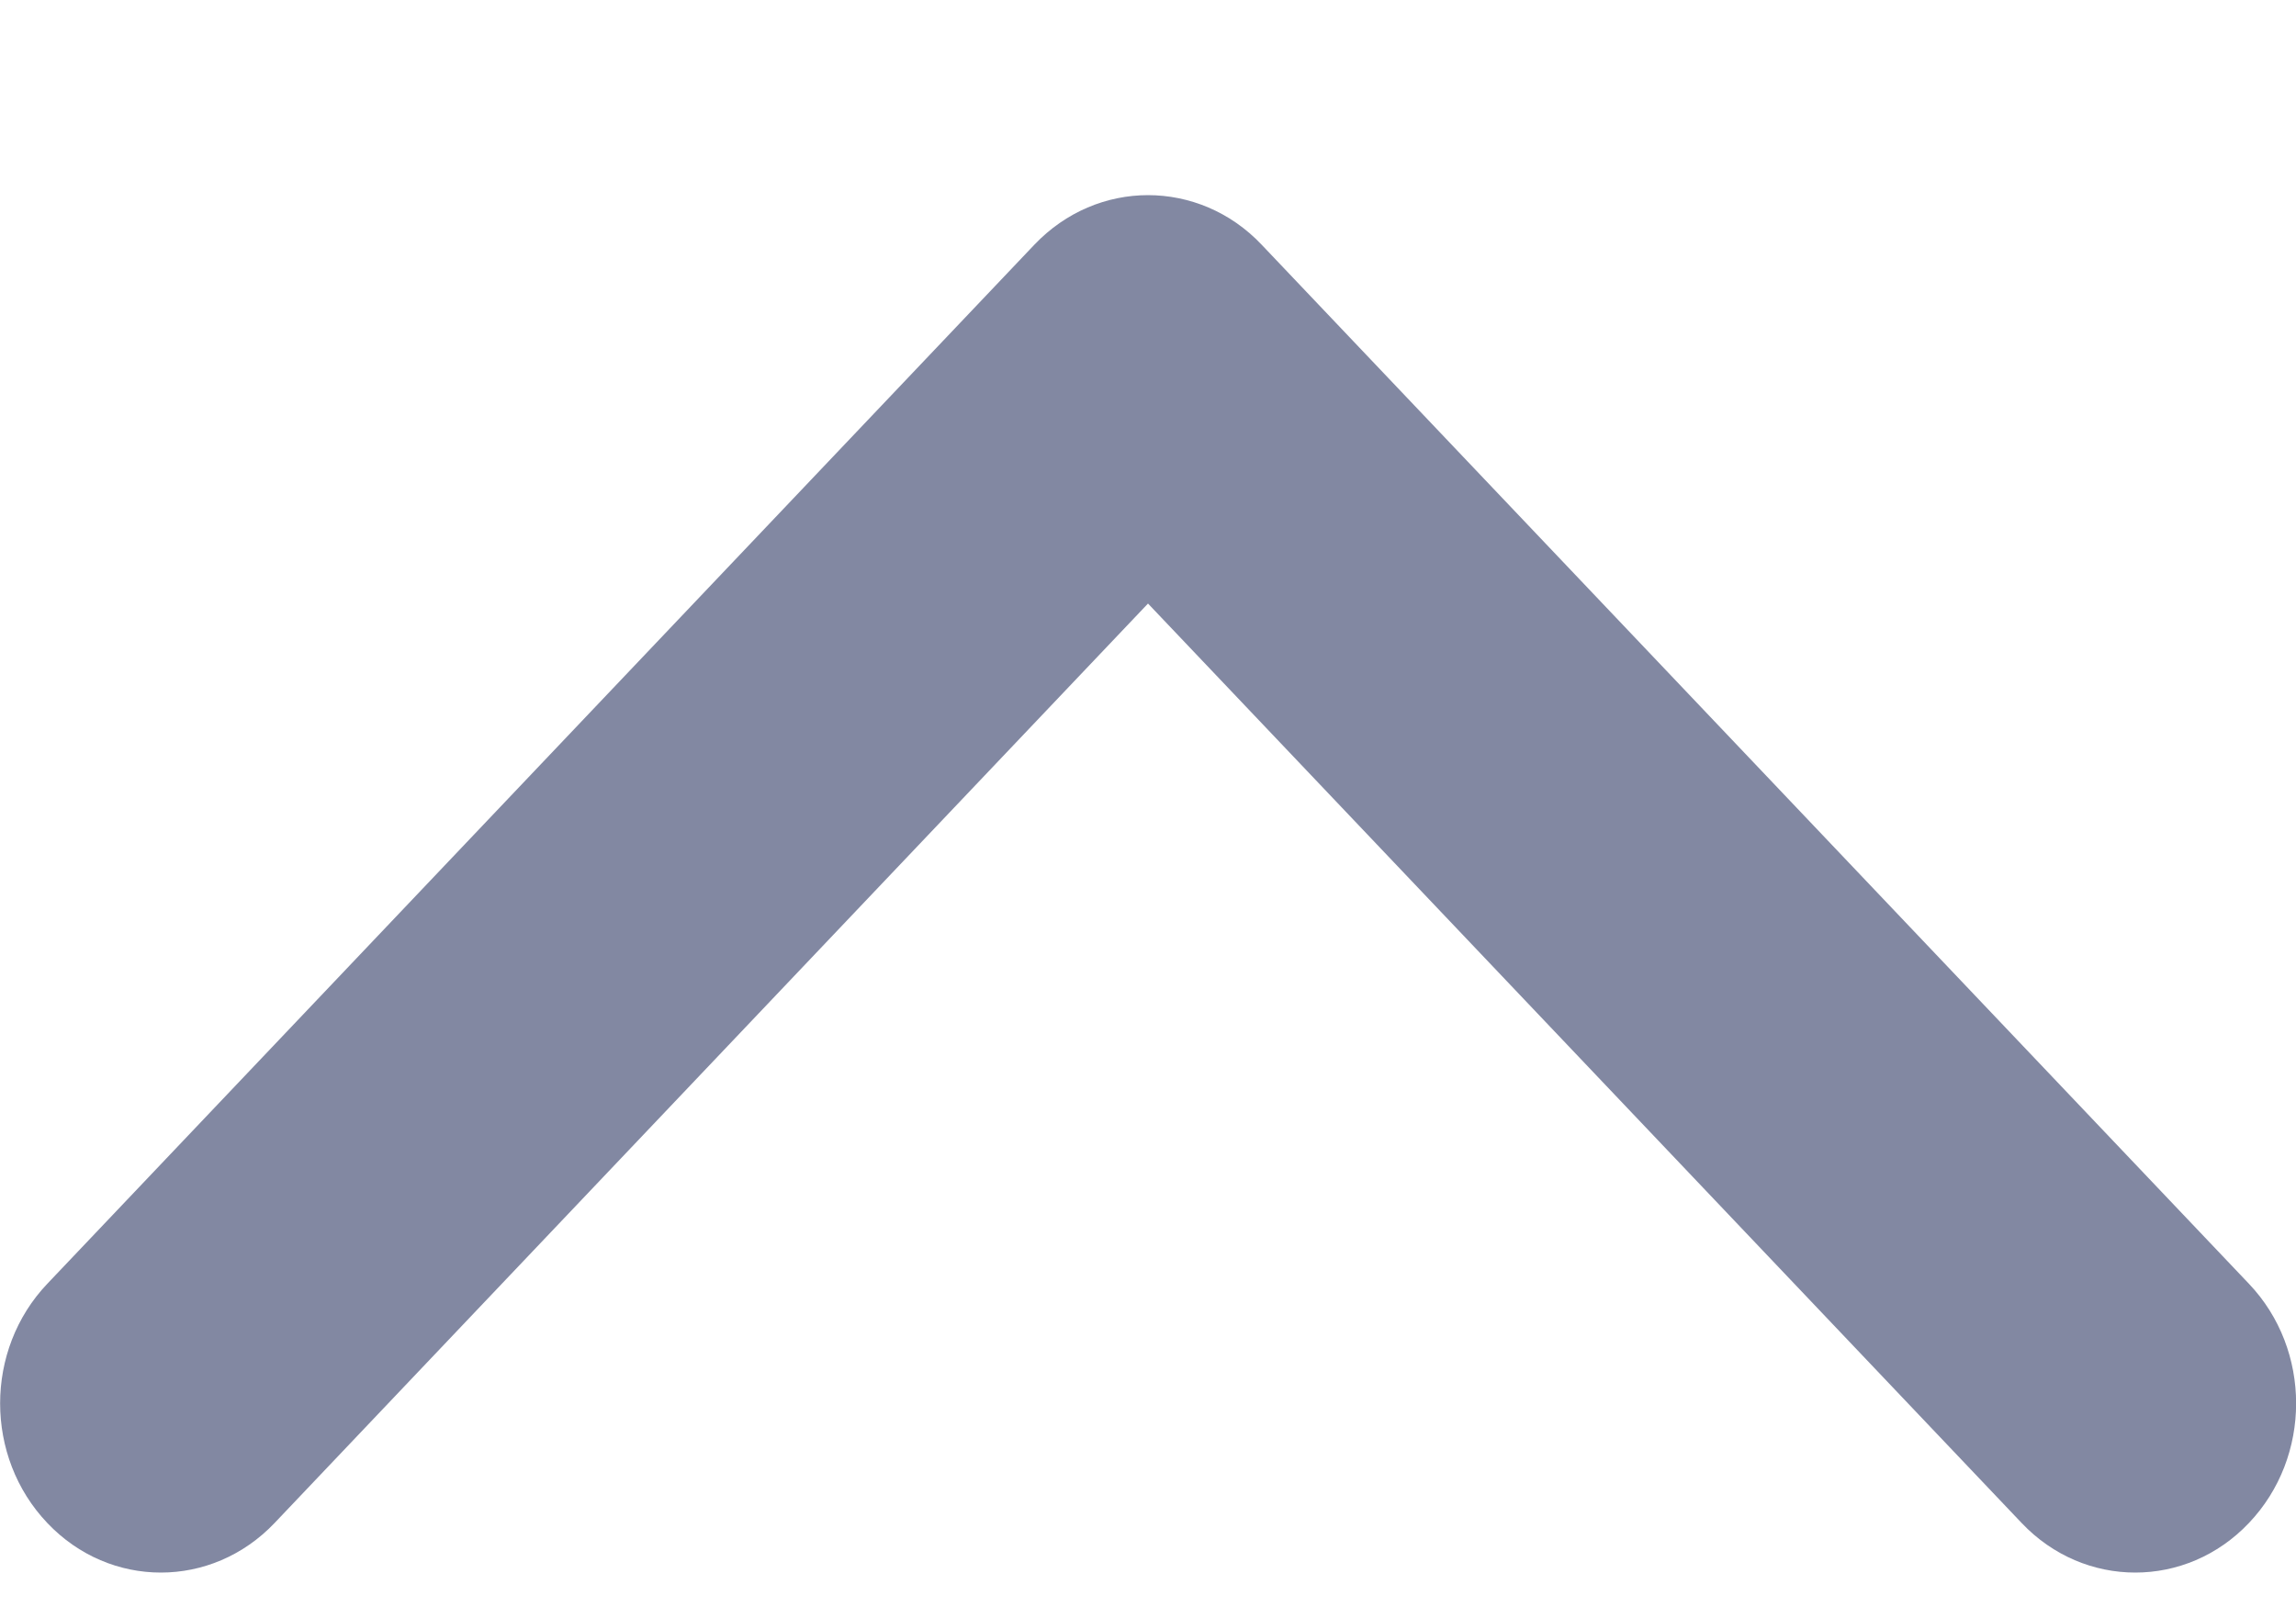 <svg width="10" height="7" viewBox="0 0 10 7" fill="none" xmlns="http://www.w3.org/2000/svg">
<path d="M5 0.85C4.821 0.85 4.642 0.922 4.505 1.066L0.206 5.592C-0.068 5.88 -0.068 6.346 0.206 6.634C0.479 6.922 0.922 6.922 1.196 6.634L5 2.629L8.805 6.634C9.078 6.922 9.522 6.922 9.795 6.634C10.069 6.346 10.069 5.88 9.795 5.592L5.495 1.066C5.359 0.922 5.179 0.85 5 0.85Z" fill="#8288A2"/>
</svg>

